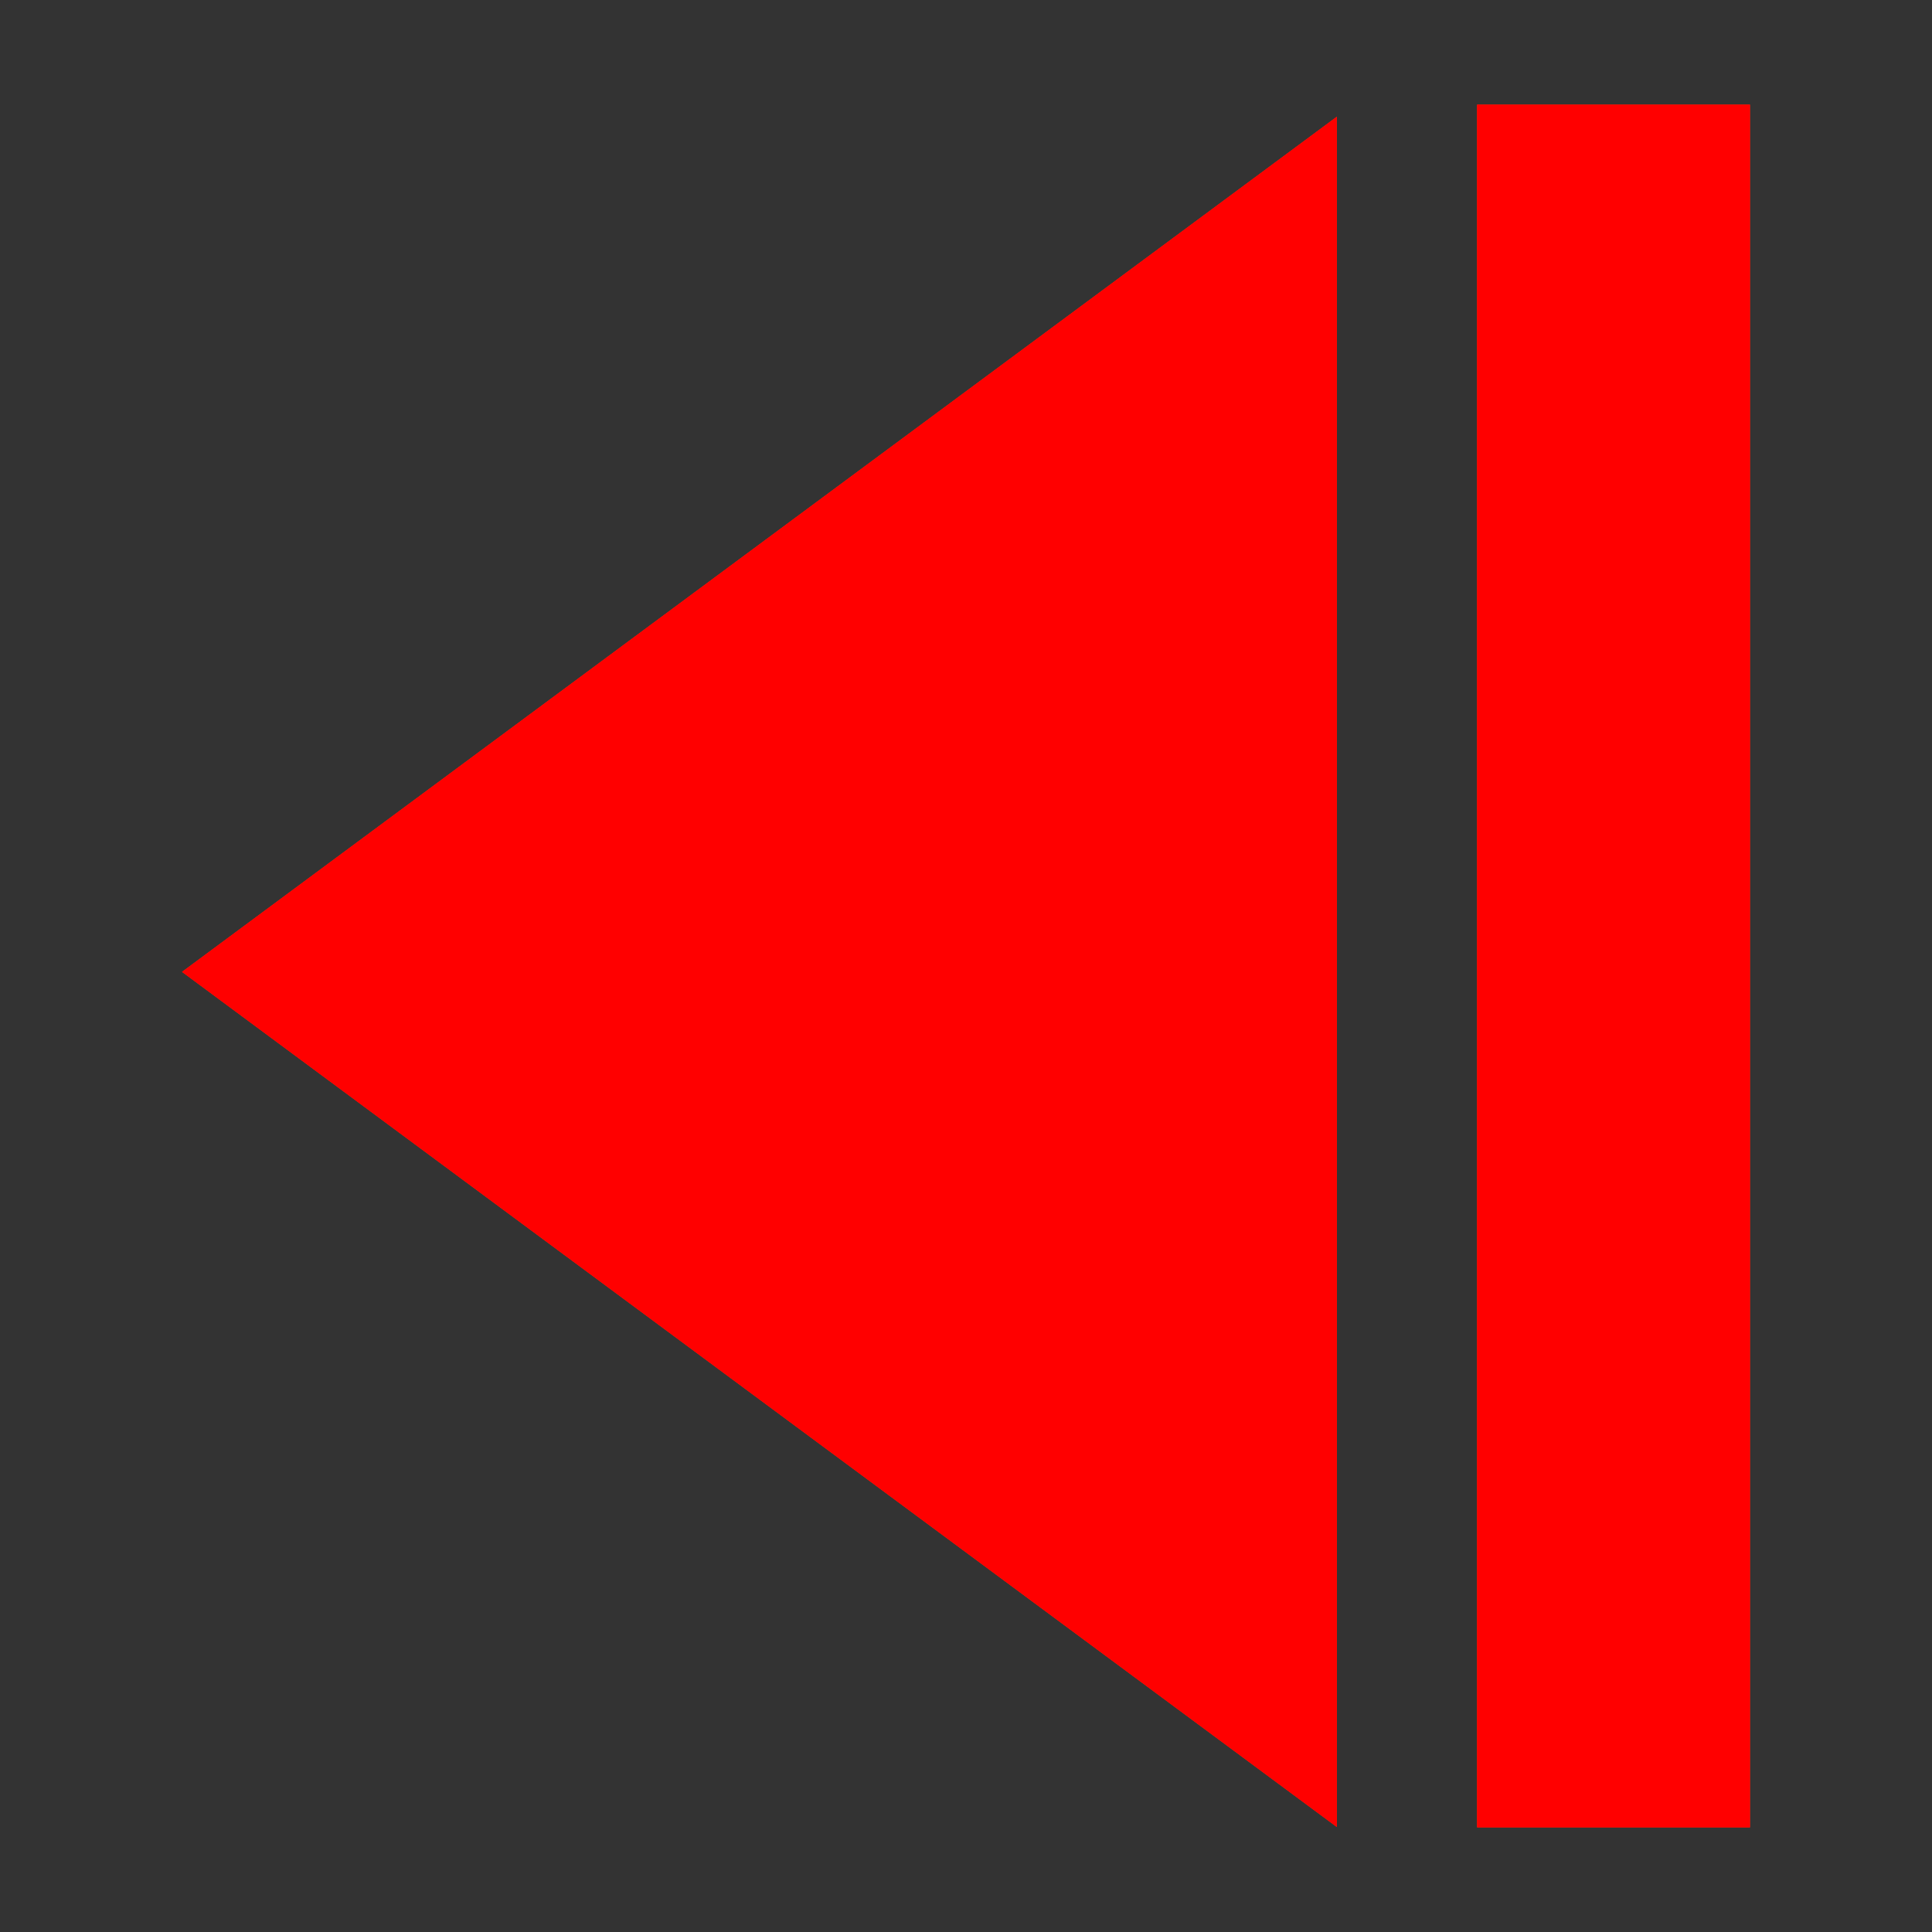 <?xml version="1.0" encoding="utf-8"?>
<!-- Generator: Adobe Illustrator 15.0.0, SVG Export Plug-In . SVG Version: 6.00 Build 0)  -->
<!DOCTYPE svg PUBLIC "-//W3C//DTD SVG 1.1//EN" "http://www.w3.org/Graphics/SVG/1.1/DTD/svg11.dtd">
<svg version="1.1" id="Layer_1" xmlns="http://www.w3.org/2000/svg" xmlns:xlink="http://www.w3.org/1999/xlink" x="0px" y="0px"
	 width="120px" height="120px" viewBox="0 0 120 120" enable-background="new 0 0 120 120" xml:space="preserve">
<rect x="0" y="0" width="120" height="120" fill="#333333" stroke="none"/>
<g id="normal">
	<g>
		<g>
			<path fill="#FF0000" d="M11.307,60.365l71.726,53.113V7.25L11.307,60.365z M108.693,6.5H91.746v107h16.947V6.5z"/>
		</g>
	</g>
</g>
<g id="disabled" opacity="0.2">
	<g>
		<g>
			<path fill="#FFFF00" d="M11.307,60.365l71.726,53.113V7.25L11.307,60.365z M108.693,6.5H91.746v107h16.947V6.5z"/>
		</g>
	</g>
</g>
<g id="active">
	<g>
		<g>
			<path fill="#FF0000" d="M11.307,60.365l71.726,53.113V7.25L11.307,60.365z M108.693,6.5H91.746v107h16.947V6.5z"/>
		</g>
	</g>
</g>
</svg>
